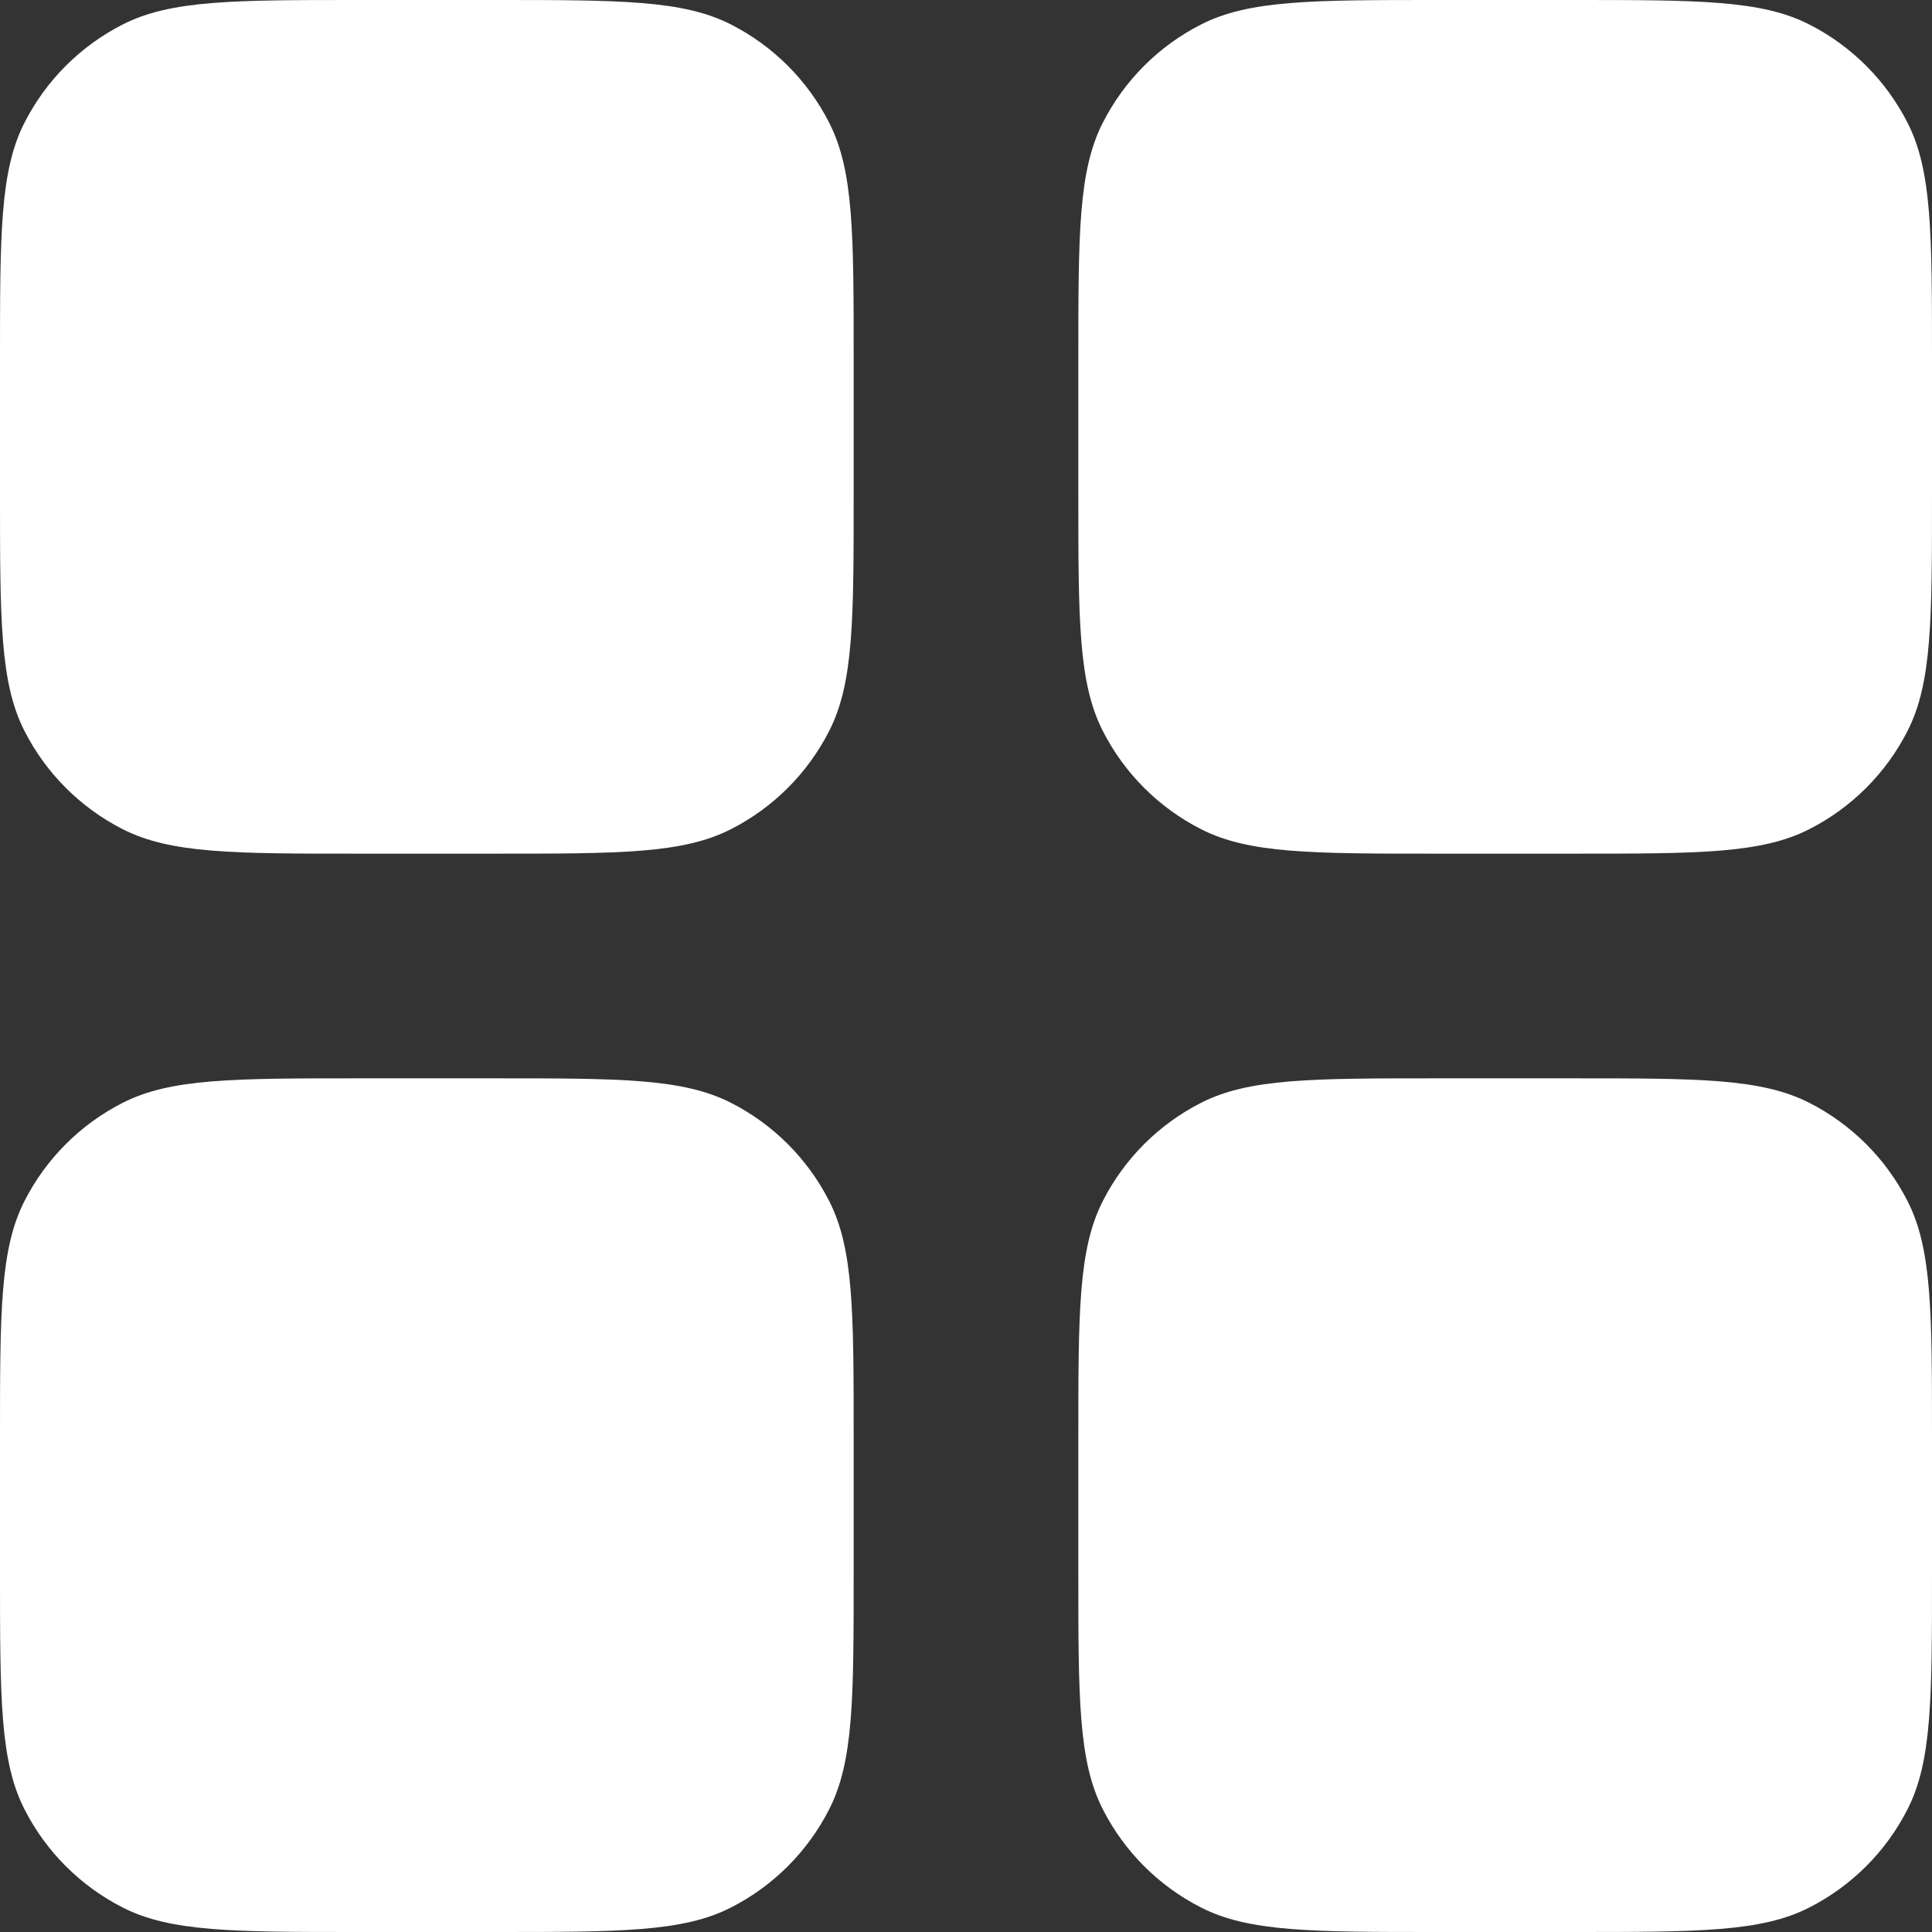 <svg width="28" height="28" viewBox="0 0 28 28" fill="none" xmlns="http://www.w3.org/2000/svg">
<rect x="0" y="0" width="28" height="28" fill="#333333" stroke="none"/>
<path fill-rule="evenodd" clip-rule="evenodd" d="M0 5.209C0 3.386 0 2.474 0.355 1.778C0.667 1.165 1.165 0.667 1.778 0.355C2.474 0 3.386 0 5.209 0H7.163C8.986 0 9.898 0 10.594 0.355C11.207 0.667 11.705 1.165 12.017 1.778C12.372 2.474 12.372 3.386 12.372 5.209V7.163C12.372 8.986 12.372 9.898 12.017 10.594C11.705 11.207 11.207 11.705 10.594 12.017C9.898 12.372 8.986 12.372 7.163 12.372H5.209C3.386 12.372 2.474 12.372 1.778 12.017C1.165 11.705 0.667 11.207 0.355 10.594C0 9.898 0 8.986 0 7.163V5.209ZM28 5.209C28 3.386 28 2.474 27.645 1.778C27.333 1.165 26.835 0.667 26.222 0.355C25.526 0 24.614 0 22.791 0H20.837C19.014 0 18.102 0 17.406 0.355C16.793 0.667 16.295 1.165 15.983 1.778C15.628 2.474 15.628 3.386 15.628 5.209V7.163C15.628 8.986 15.628 9.898 15.983 10.594C16.295 11.207 16.793 11.705 17.406 12.017C18.102 12.372 19.014 12.372 20.837 12.372H22.791C24.614 12.372 25.526 12.372 26.222 12.017C26.835 11.705 27.333 11.207 27.645 10.594C28 9.898 28 8.986 28 7.163V5.209ZM0 20.837C0 19.014 0 18.102 0.355 17.406C0.667 16.793 1.165 16.295 1.778 15.983C2.474 15.628 3.386 15.628 5.209 15.628H7.163C8.986 15.628 9.898 15.628 10.594 15.983C11.207 16.295 11.705 16.793 12.017 17.406C12.372 18.102 12.372 19.014 12.372 20.837V22.791C12.372 24.614 12.372 25.526 12.017 26.222C11.705 26.835 11.207 27.333 10.594 27.645C9.898 28 8.986 28 7.163 28H5.209C3.386 28 2.474 28 1.778 27.645C1.165 27.333 0.667 26.835 0.355 26.222C0 25.526 0 24.614 0 22.791V20.837ZM28 20.837C28 19.014 28 18.102 27.645 17.406C27.333 16.793 26.835 16.295 26.222 15.983C25.526 15.628 24.614 15.628 22.791 15.628H20.837C19.014 15.628 18.102 15.628 17.406 15.983C16.793 16.295 16.295 16.793 15.983 17.406C15.628 18.102 15.628 19.014 15.628 20.837V22.791C15.628 24.614 15.628 25.526 15.983 26.222C16.295 26.835 16.793 27.333 17.406 27.645C18.102 28 19.014 28 20.837 28H22.791C24.614 28 25.526 28 26.222 27.645C26.835 27.333 27.333 26.835 27.645 26.222C28 25.526 28 24.614 28 22.791V20.837Z" fill="white"/>
</svg>
